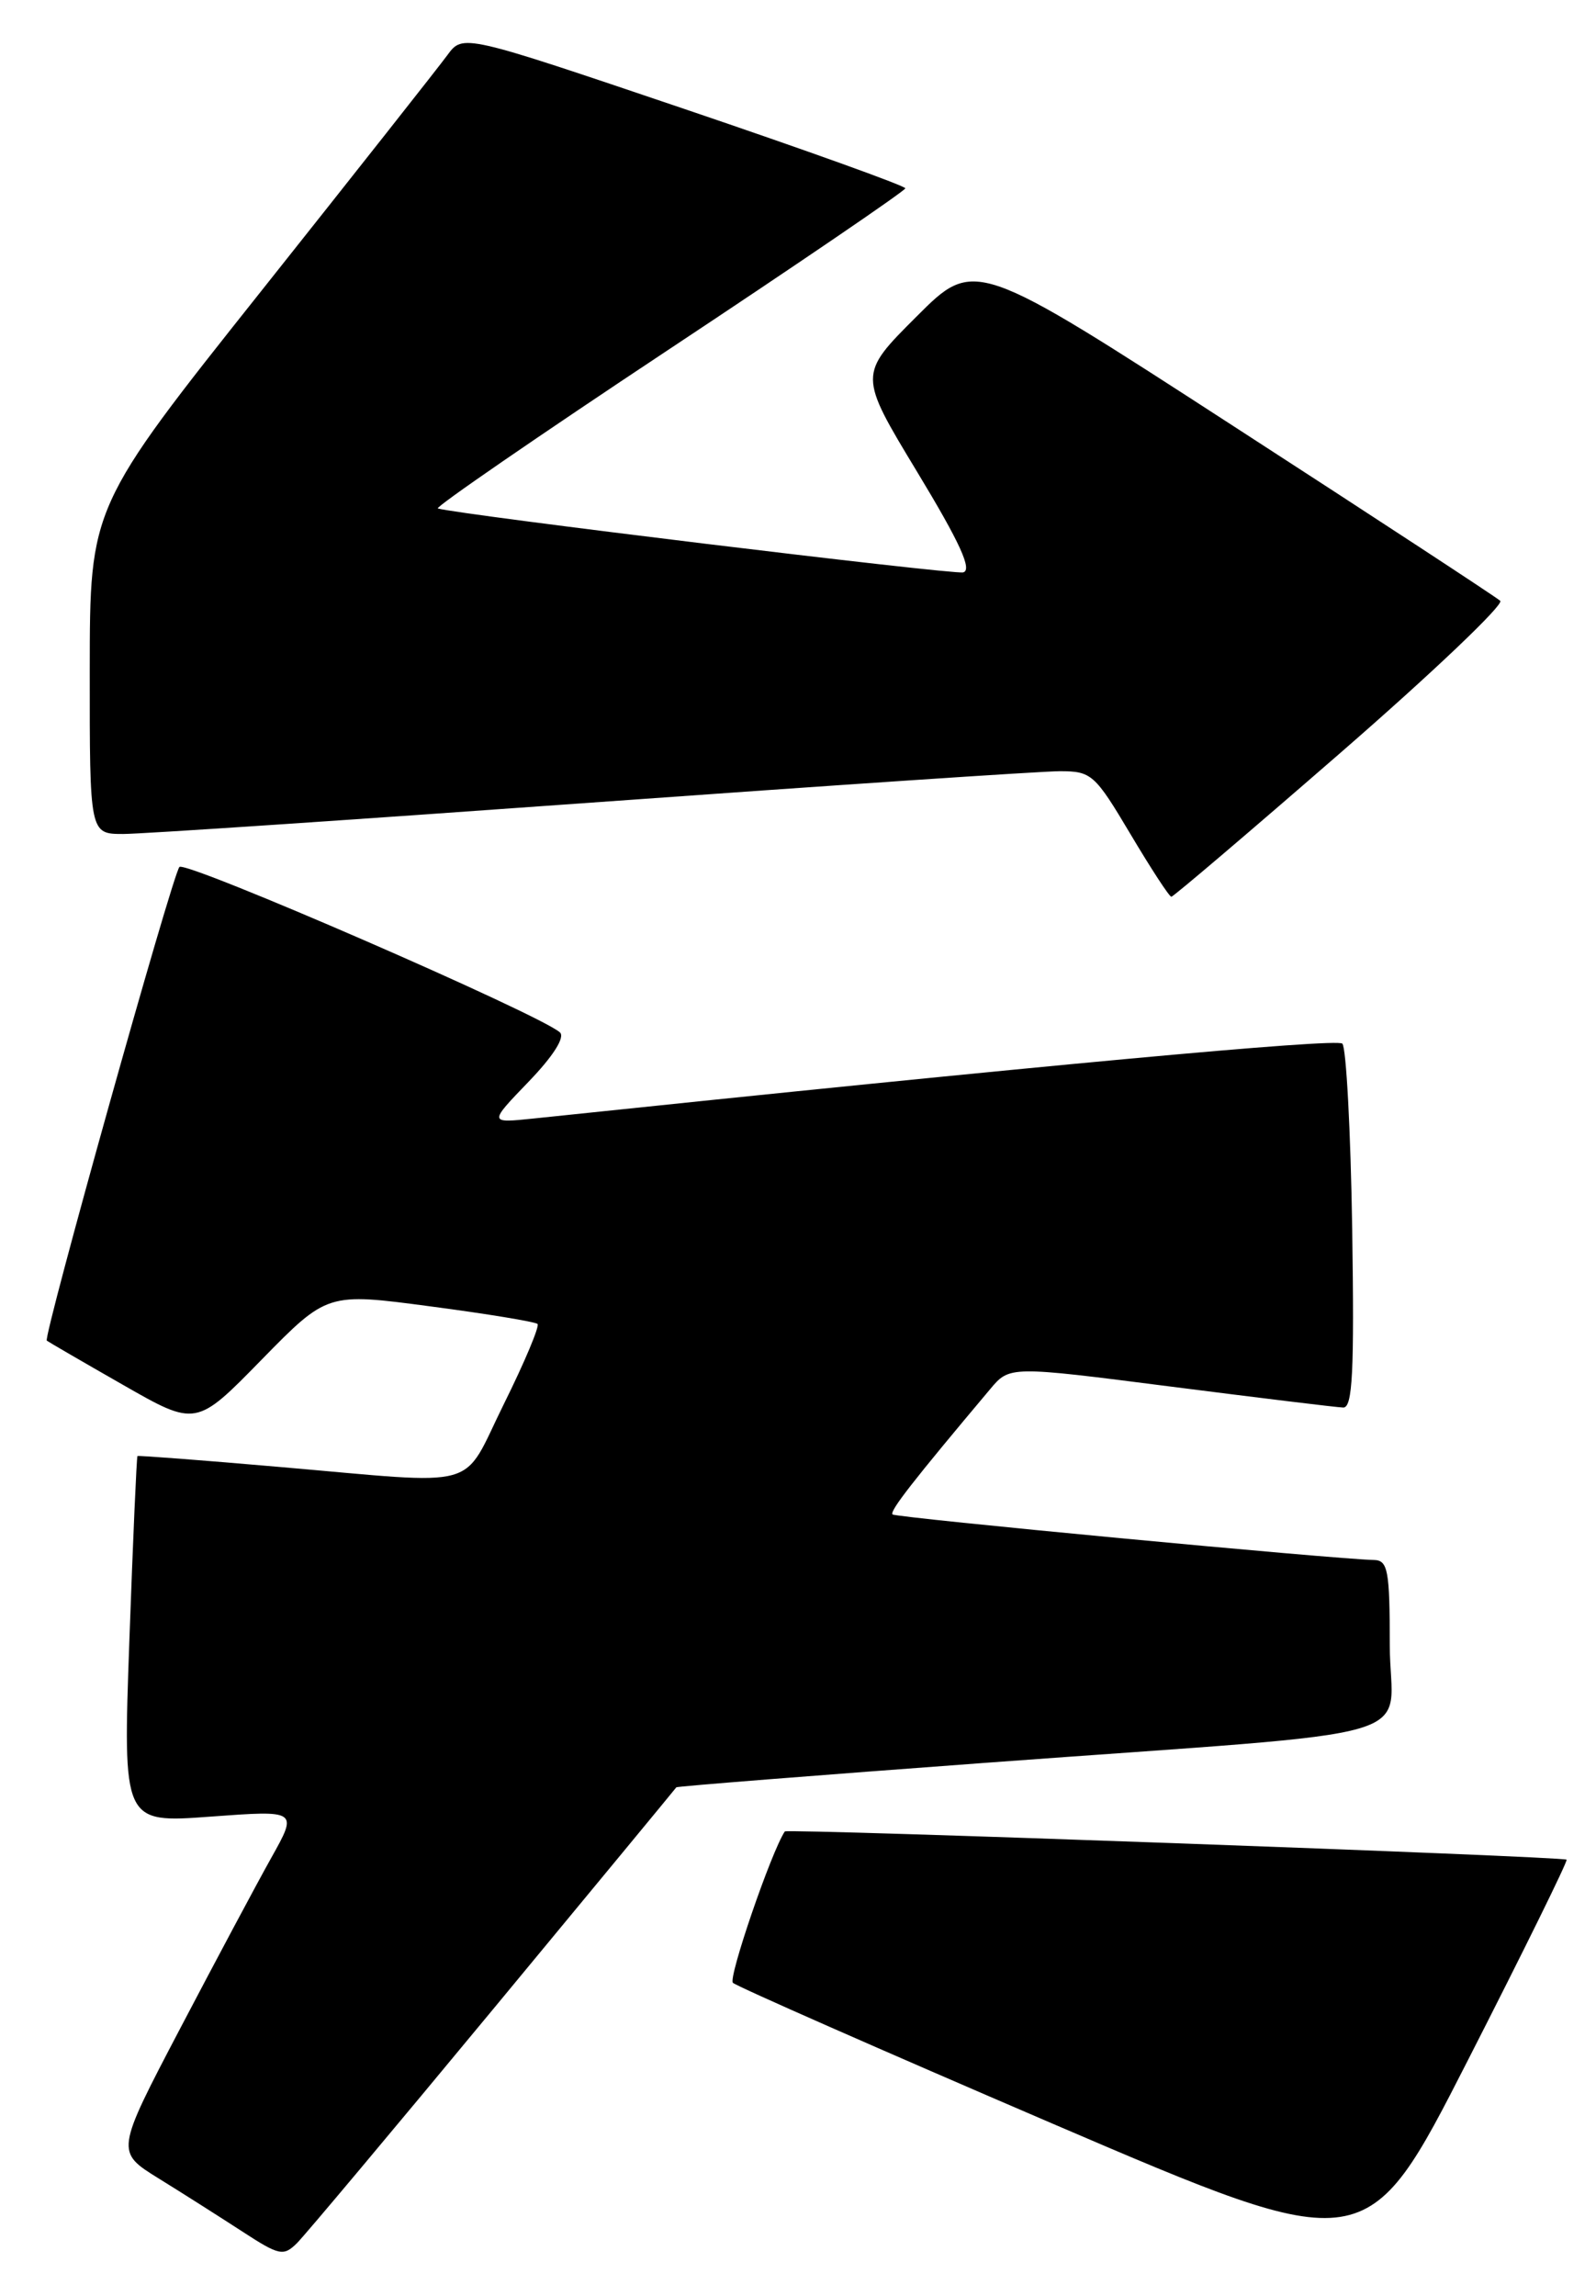<?xml version="1.0" encoding="UTF-8" standalone="no"?>
<!DOCTYPE svg PUBLIC "-//W3C//DTD SVG 1.1//EN" "http://www.w3.org/Graphics/SVG/1.1/DTD/svg11.dtd" >
<svg xmlns="http://www.w3.org/2000/svg" xmlns:xlink="http://www.w3.org/1999/xlink" version="1.1" viewBox="0 0 178 256">
 <g >
 <path fill="currentColor"
d=" M 55.04 224.00 C 66.19 210.53 75.37 199.41 75.43 199.31 C 75.50 199.20 91.07 197.97 110.03 196.57 C 160.83 192.82 155.00 194.52 155.00 183.43 C 155.00 175.13 154.79 174.00 153.25 173.96 C 148.83 173.87 99.90 169.24 99.54 168.88 C 99.19 168.52 101.86 165.10 110.43 154.91 C 112.60 152.32 112.60 152.32 130.55 154.62 C 140.42 155.88 149.09 156.94 149.81 156.96 C 150.85 156.99 151.05 153.00 150.81 137.08 C 150.64 126.13 150.14 116.81 149.71 116.38 C 149.08 115.75 115.86 118.82 59.50 124.73 C 54.50 125.25 54.50 125.25 58.95 120.63 C 61.68 117.80 63.04 115.67 62.45 115.13 C 60.28 113.14 20.68 95.92 20.01 96.68 C 19.21 97.58 4.78 149.14 5.22 149.50 C 5.38 149.63 9.18 151.84 13.68 154.41 C 21.87 159.10 21.87 159.10 29.18 151.62 C 36.50 144.15 36.50 144.15 48.00 145.68 C 54.33 146.51 59.70 147.40 59.95 147.64 C 60.20 147.88 58.52 151.88 56.21 156.54 C 51.35 166.34 54.14 165.56 31.00 163.57 C 22.47 162.83 15.42 162.29 15.33 162.37 C 15.24 162.44 14.83 171.68 14.43 182.90 C 13.70 203.30 13.70 203.30 23.46 202.58 C 33.23 201.86 33.23 201.86 30.25 207.18 C 28.61 210.11 24.04 218.68 20.08 226.23 C 12.89 239.95 12.89 239.95 17.70 242.93 C 20.34 244.56 24.52 247.22 27.00 248.83 C 31.16 251.54 31.62 251.63 33.13 250.13 C 34.03 249.23 43.89 237.47 55.04 224.00 Z  M 174.72 207.38 C 174.35 207.02 87.75 203.89 87.53 204.23 C 86.01 206.51 81.19 220.58 81.74 221.11 C 82.16 221.51 98.24 228.59 117.47 236.85 C 152.44 251.85 152.44 251.85 163.71 229.75 C 169.91 217.60 174.87 207.53 174.72 207.38 Z  M 149.59 83.87 C 159.79 75.00 167.77 67.40 167.32 67.00 C 166.87 66.59 153.50 57.83 137.60 47.54 C 108.70 28.82 108.70 28.82 102.22 35.30 C 95.73 41.78 95.73 41.78 102.30 52.64 C 107.09 60.56 108.47 63.59 107.41 63.83 C 106.23 64.09 51.15 57.39 48.83 56.70 C 48.46 56.59 60.04 48.62 74.55 39.00 C 89.07 29.38 100.96 21.27 100.97 21.00 C 100.97 20.73 89.88 16.74 76.30 12.14 C 51.63 3.79 51.63 3.79 49.90 6.14 C 48.95 7.44 39.59 19.30 29.10 32.50 C 10.02 56.50 10.02 56.50 10.01 74.75 C 10.00 93.00 10.00 93.00 13.75 93.00 C 15.81 93.00 39.33 91.42 66.00 89.50 C 92.67 87.58 116.17 86.00 118.21 86.00 C 121.73 86.00 122.11 86.34 126.07 93.00 C 128.36 96.85 130.41 100.00 130.64 100.00 C 130.86 100.00 139.39 92.74 149.59 83.87 Z "/>
</g>
</svg>